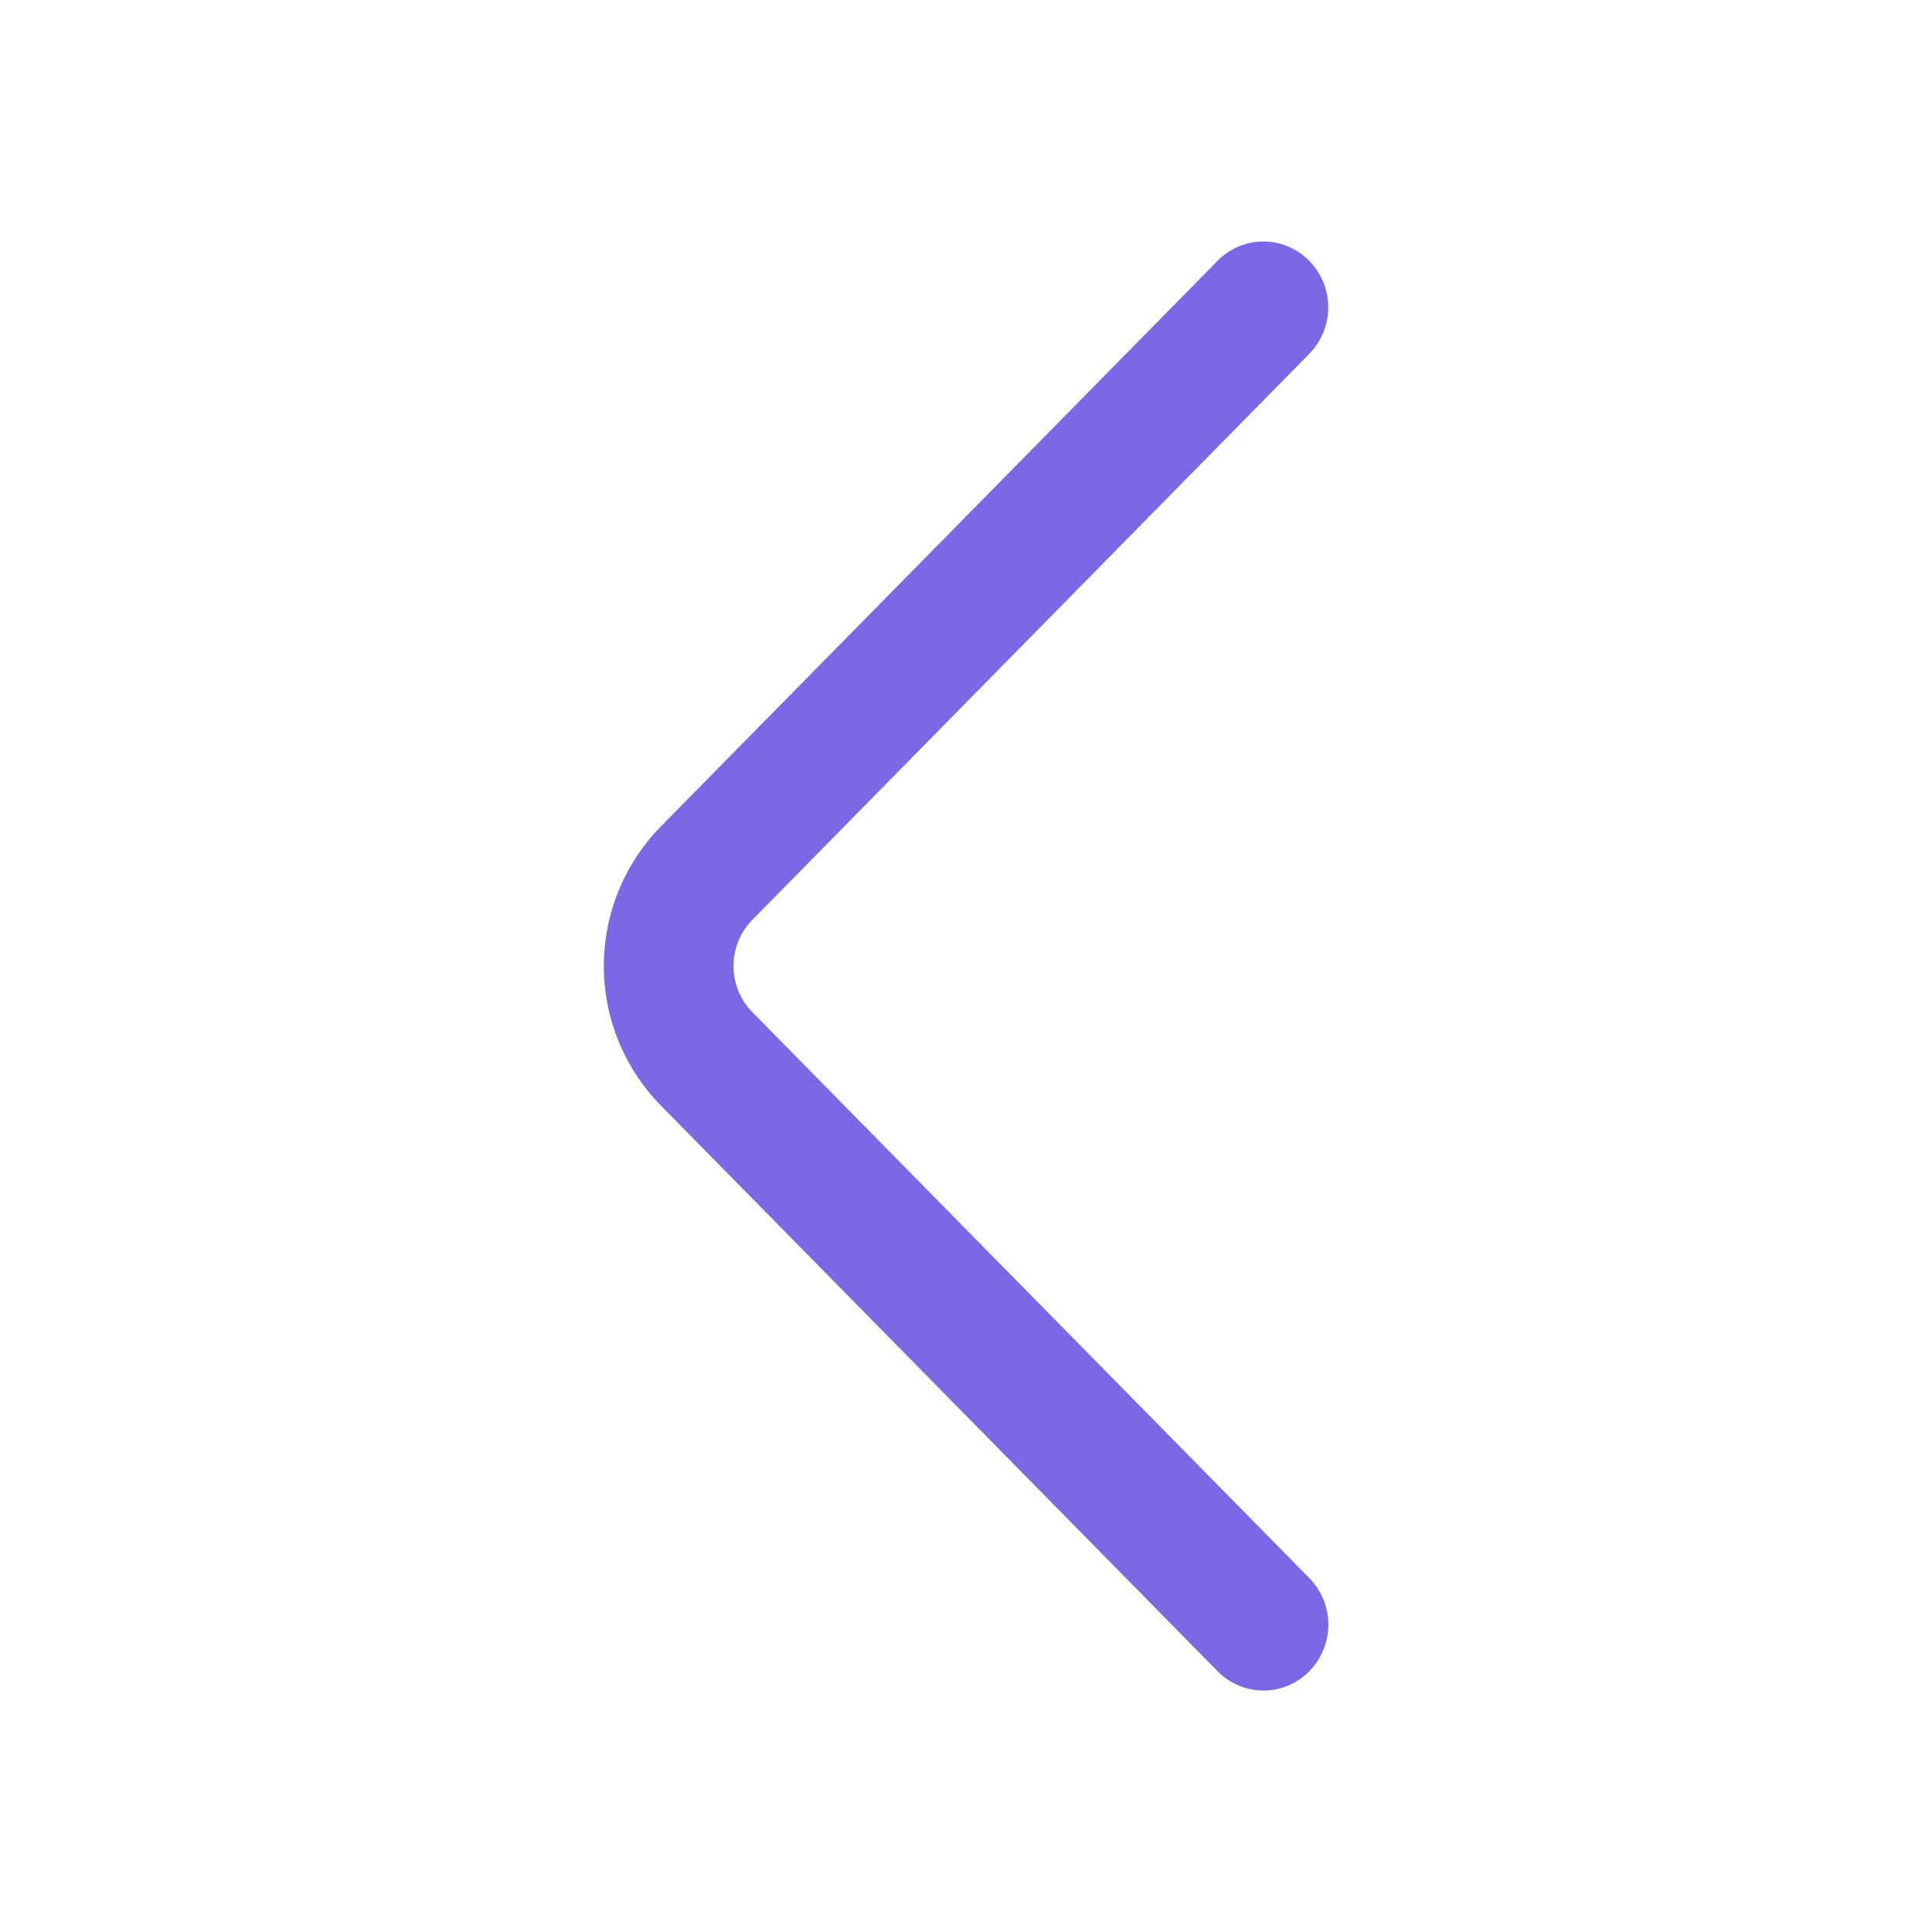 <svg width="50" height="50" viewBox="0 0 50 50" fill="none" xmlns="http://www.w3.org/2000/svg">
<path d="M33.885 40.841L19.476 26.2C19.16 25.881 18.983 25.449 18.983 25C18.983 24.551 19.16 24.119 19.476 23.8L33.882 9.159C34.198 8.838 34.375 8.405 34.375 7.955C34.375 7.504 34.198 7.071 33.882 6.75C33.728 6.592 33.543 6.466 33.34 6.38C33.136 6.294 32.917 6.25 32.696 6.25C32.475 6.25 32.256 6.294 32.053 6.38C31.849 6.466 31.665 6.592 31.51 6.75L17.104 21.387C16.157 22.352 15.627 23.649 15.627 25C15.627 26.351 16.157 27.648 17.104 28.613L31.51 43.25C31.665 43.409 31.849 43.535 32.053 43.621C32.257 43.707 32.476 43.752 32.698 43.752C32.919 43.752 33.138 43.707 33.342 43.621C33.546 43.535 33.731 43.409 33.885 43.25C34.201 42.929 34.378 42.496 34.378 42.045C34.378 41.595 34.201 41.162 33.885 40.841Z" fill="#7B68E6"/>
</svg>

